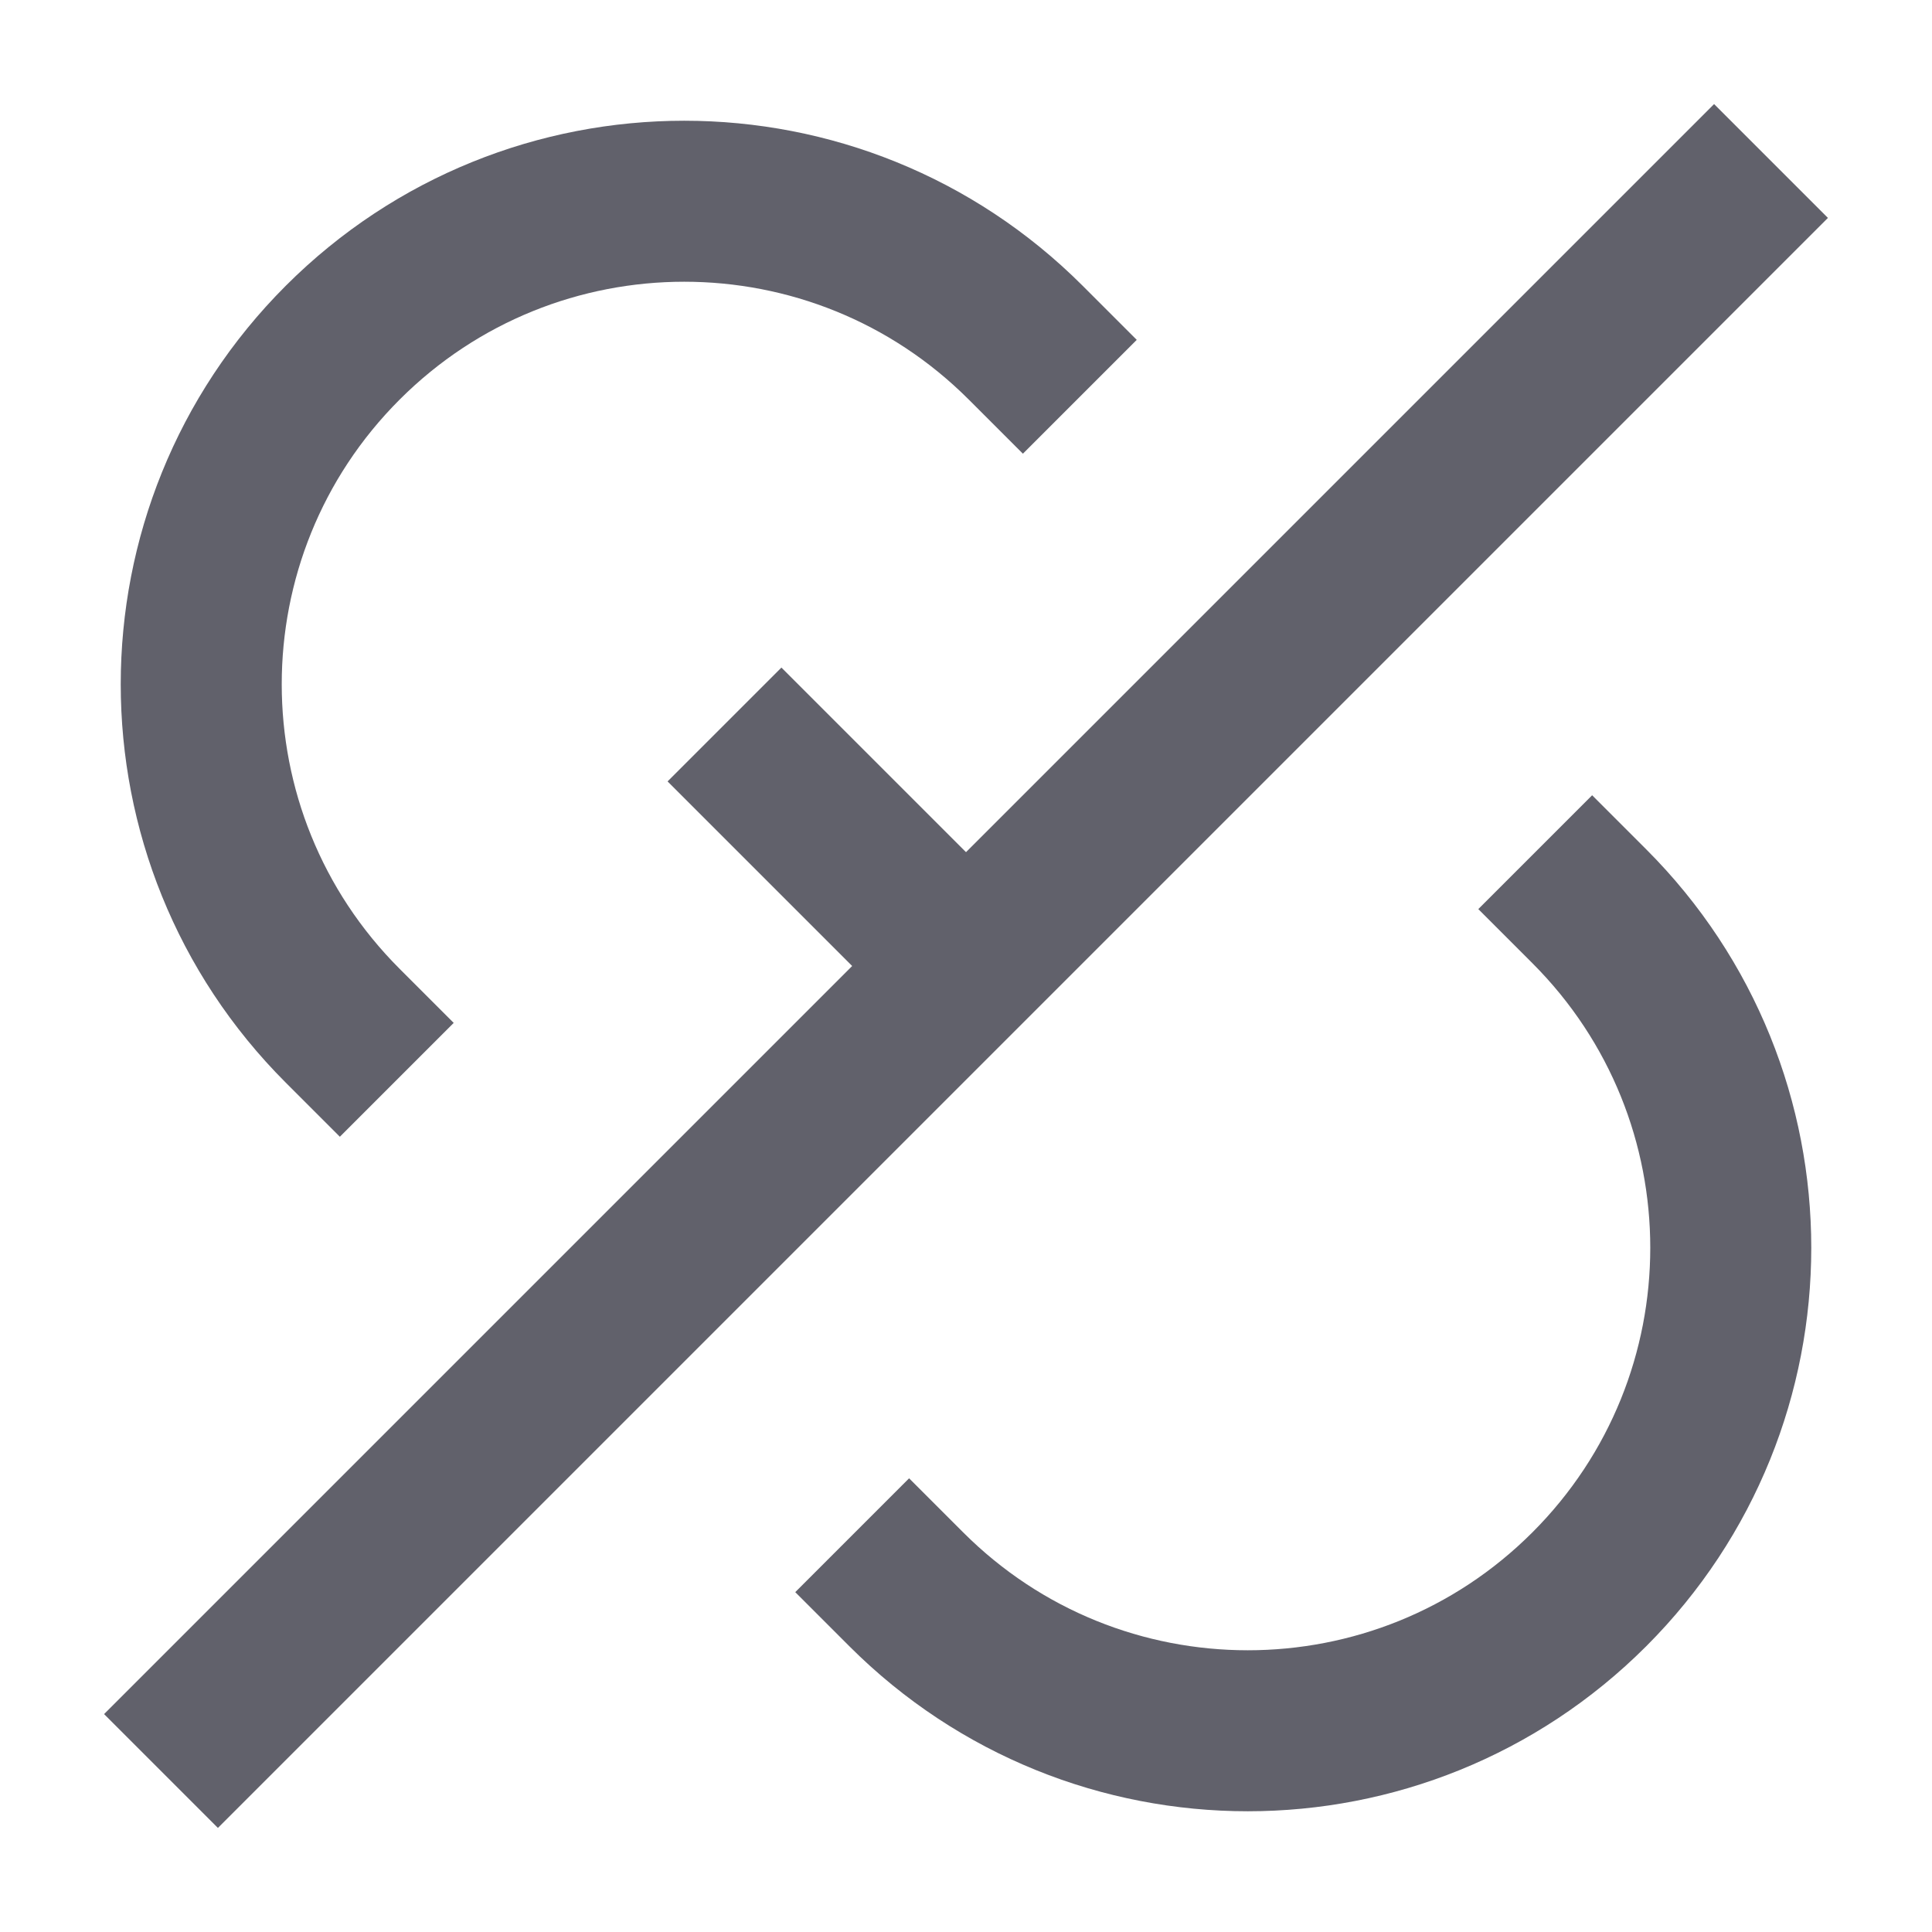 <svg xmlns="http://www.w3.org/2000/svg" height="24" width="24" viewBox="0 0 24 24"><path d="m4.929,13.414l-.672-.672c-2.343-2.343-2.343-6.142,0-8.485h0c2.343-2.343,6.142-2.343,8.485,0l.672.672" fill="none" stroke="#61616b" stroke-width="2"></path><path d="m10.586,19.071l.672.672c2.343,2.343,6.142,2.343,8.485,0h0c2.343-2.343,2.343-6.142,0-8.485l-.672-.672" fill="none" stroke="#61616b" stroke-width="2"></path><line x1="12" y1="12" x2="9" y2="9" fill="none" stroke="#61616b" stroke-width="2" data-color="color-2"></line><line x1="22" y1="2" x2="2" y2="22" fill="none" stroke="#61616b" stroke-width="2" data-color="color-2"></line></svg>